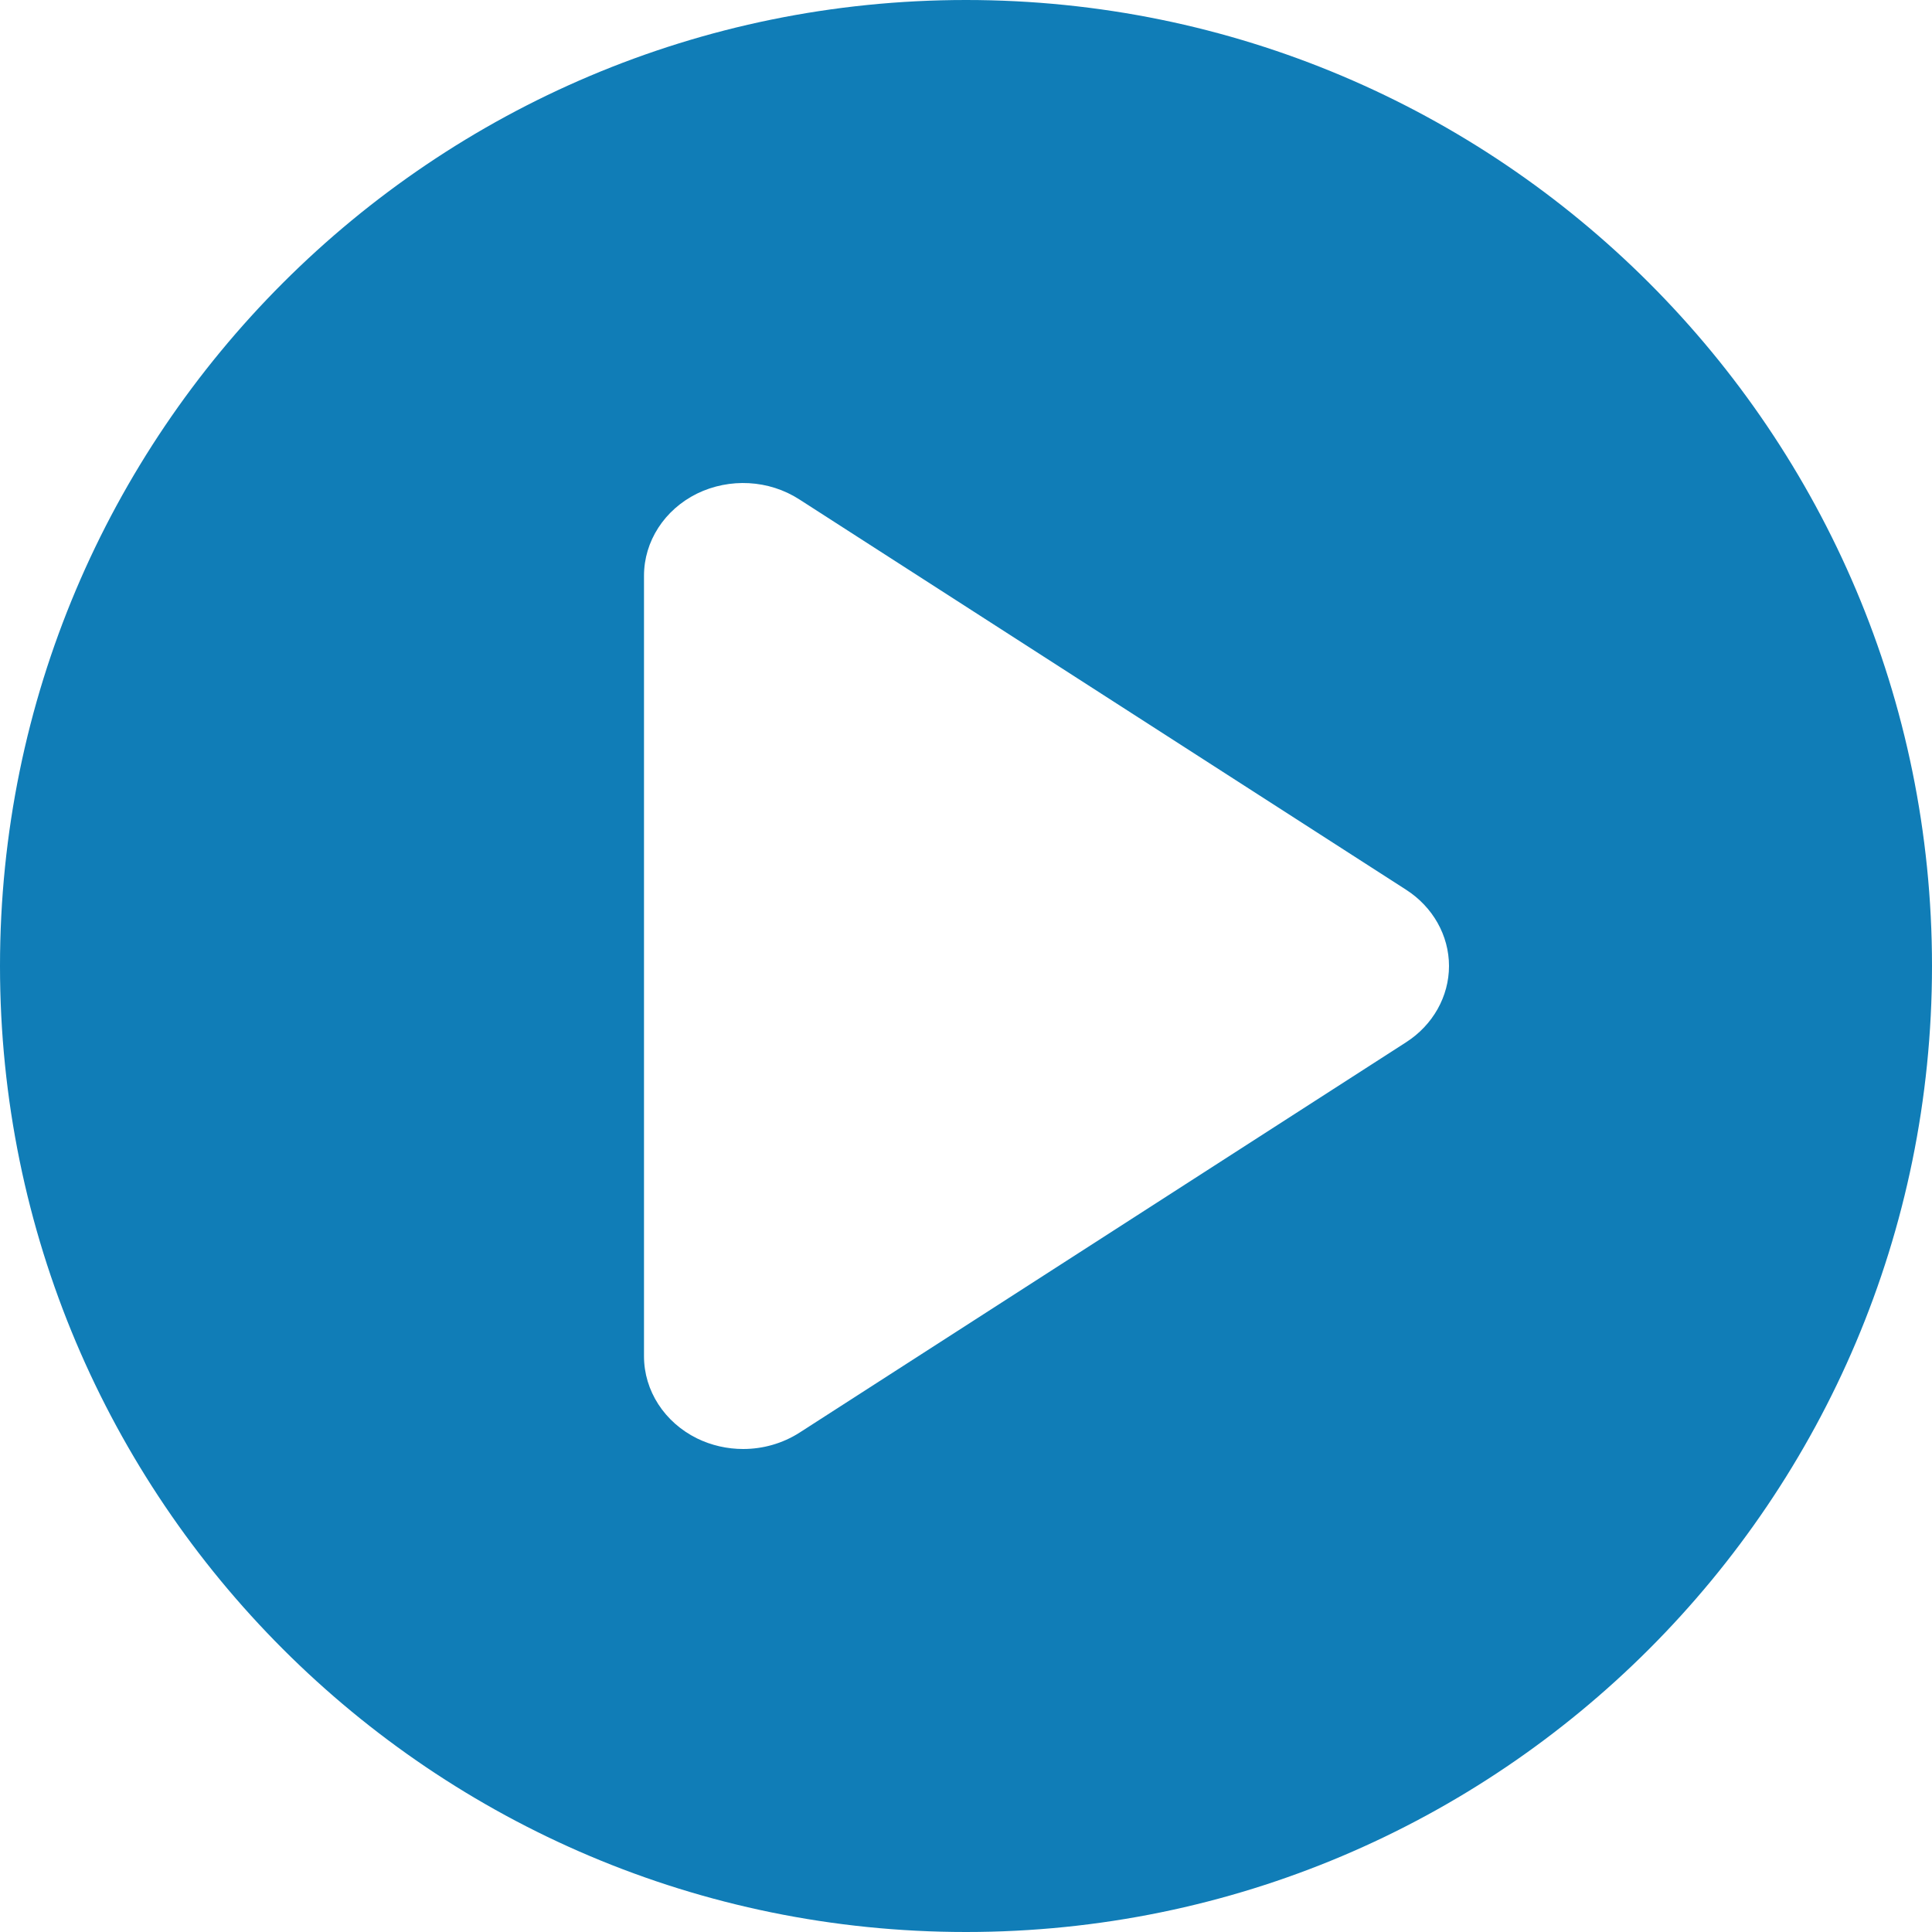 <?xml version="1.0" encoding="UTF-8"?>
<svg width="12px" height="12px" viewBox="0 0 12 12" version="1.1" xmlns="http://www.w3.org/2000/svg" xmlns:xlink="http://www.w3.org/1999/xlink">
    <title>icon_play@0.0x</title>
    <g id="v4" stroke="none" stroke-width="1" fill="none" fill-rule="evenodd">
        <g id="A01" transform="translate(-444, -207)" fill="#107DB7" fill-rule="nonzero">
            <g id="pop-up" transform="translate(226, 69)">
                <g id="test-sound" transform="translate(178.5, 138)">
                    <path d="M45.5,0 C42.186,0 39.5,2.686 39.5,6 C39.5,9.314 42.186,12 45.5,12 C48.814,12 51.5,9.314 51.5,6 C51.5,2.686 48.814,0 45.5,0 Z M48.233,6.474 L44.465,8.899 C44.36,8.966 44.238,9 44.116,9 C44.017,9 43.919,8.978 43.829,8.934 C43.627,8.834 43.5,8.638 43.5,8.424 L43.5,3.576 C43.5,3.362 43.627,3.166 43.829,3.066 C44.032,2.967 44.276,2.98 44.465,3.102 L48.233,5.526 C48.4,5.633 48.5,5.811 48.5,6 C48.5,6.189 48.4,6.367 48.233,6.474 Z" id="icon_play"></path>
                </g>
            </g>
        </g>
    </g>
</svg>
